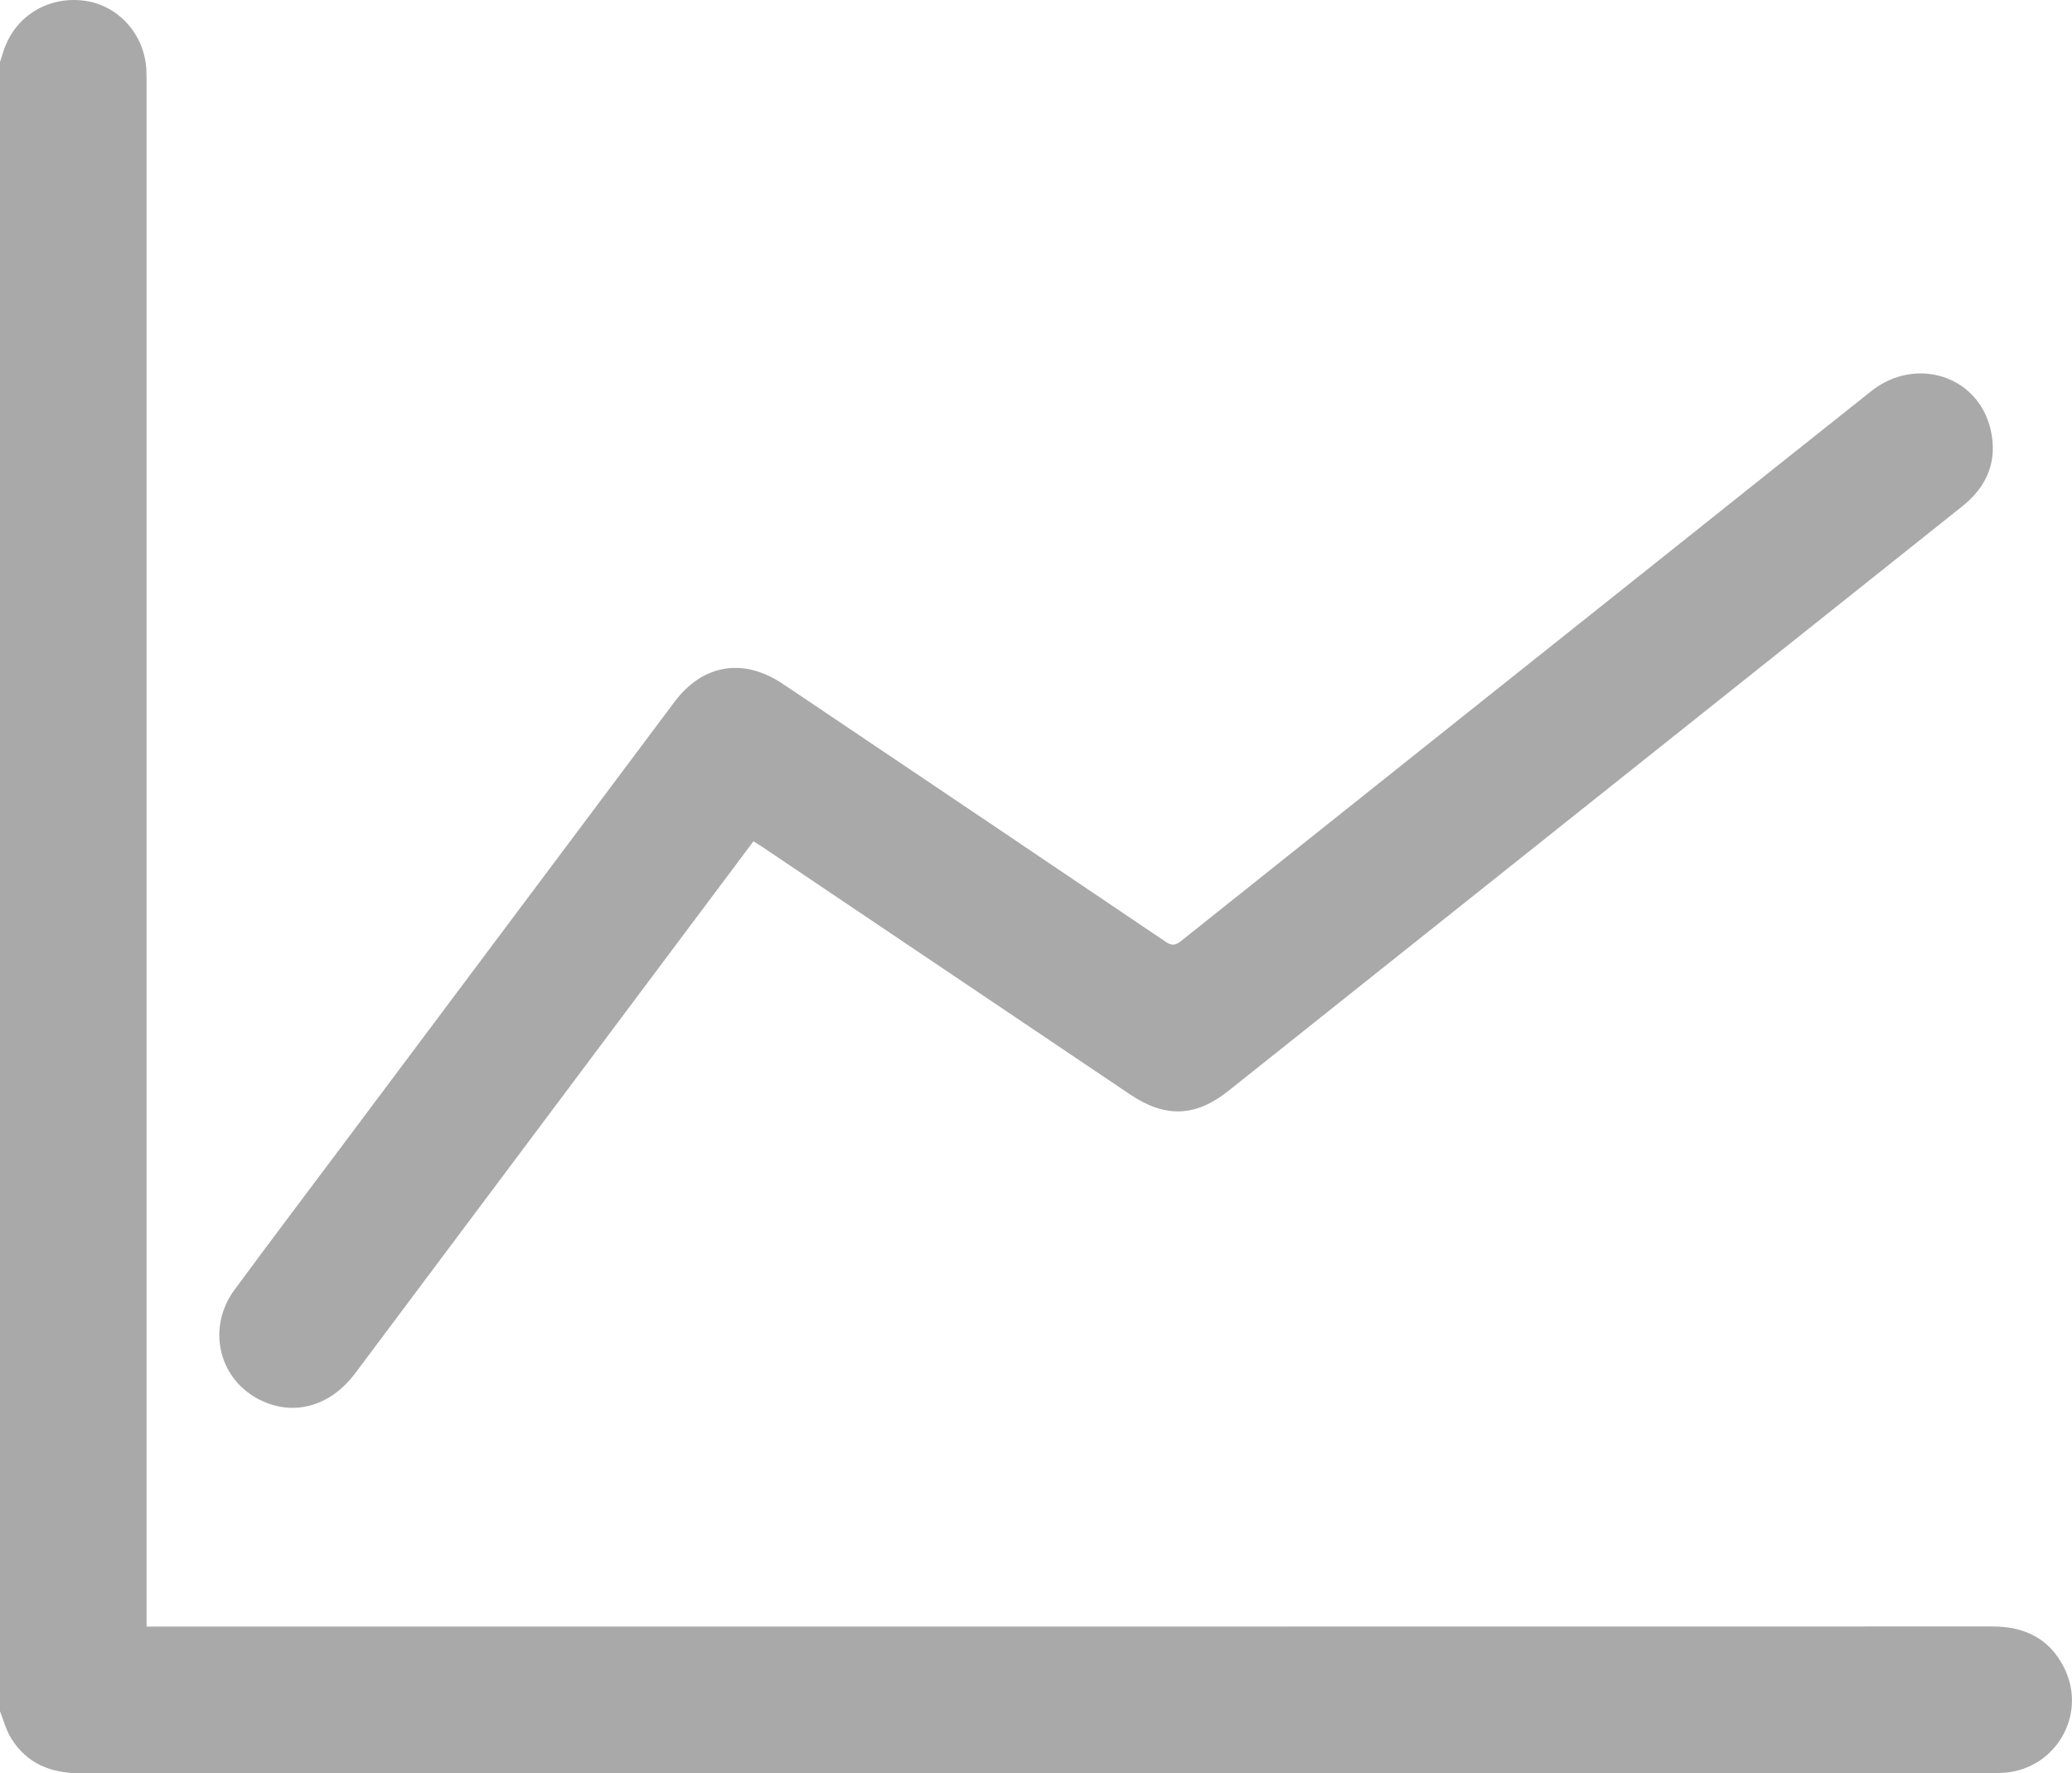 <?xml version="1.0" encoding="utf-8"?>
<!-- Generator: Adobe Illustrator 26.3.1, SVG Export Plug-In . SVG Version: 6.00 Build 0)  -->
<svg version="1.1" id="Layer_1" xmlns="http://www.w3.org/2000/svg" xmlns:xlink="http://www.w3.org/1999/xlink" x="0px" y="0px"
	 viewBox="0 0 689.27 589.84" style="enable-background:new 0 0 689.27 589.84;" xml:space="preserve">
<style type="text/css">
	.st0{fill:#A9A9A9;}
</style>
<path class="st0" d="M0,20.62c0.43-1.32,0.85-2.65,1.29-3.97C5.11,5.24,16.21-1.47,28.36,0.28c11.1,1.6,19.7,11.21,20.31,22.75
	c0.1,1.99,0.09,3.98,0.09,5.97c0,168.87,0,337.74,0,506.62c0,1.62,0,3.25,0,5.41c1.83,0,3.41,0,4.99,0
	c203.01,0,406.02,0.01,609.03-0.03c10.69,0,18.96,3.97,23.84,13.66c7.91,15.7-2.86,34.06-20.4,35.03c-1.29,0.07-2.58,0.09-3.87,0.09
	c-211.8,0-423.6-0.01-635.4,0.06c-9.91,0-17.96-3.1-23.26-11.67c-1.69-2.73-2.5-6-3.71-9.02C0,386.31,0,203.47,0,20.62z"/>
<path class="st0" d="M250.63,279.85c-10.05,13.42-19.88,26.54-29.7,39.66c-34.26,45.76-68.51,91.53-102.78,137.28
	c-8.48,11.32-21.1,14.57-32.47,8.43c-13.18-7.12-16.81-23.81-7.64-36.25c12.09-16.41,24.4-32.66,36.61-48.97
	c36.58-48.86,73.14-97.72,109.74-146.56c9.35-12.48,22.8-14.73,35.79-6.11c3.03,2.01,6.04,4.03,9.05,6.06
	c39.54,26.61,79.1,53.21,118.59,79.9c2.12,1.43,3.31,1.11,5.12-0.33c54.31-43.33,108.67-86.6,163.01-129.88
	c22.18-17.66,44.32-35.37,66.54-52.98c14.75-11.69,35.38-5.21,39.65,12.56c2.52,10.48-1,19.11-9.42,25.79
	c-11.65,9.26-23.27,18.55-34.91,27.82c-69.74,55.55-139.49,111.09-209.23,166.63c-10.84,8.63-20.97,9-32.57,1.19
	c-40.81-27.46-81.62-54.93-122.43-82.39C252.73,281.12,251.83,280.59,250.63,279.85z"/>
</svg>
